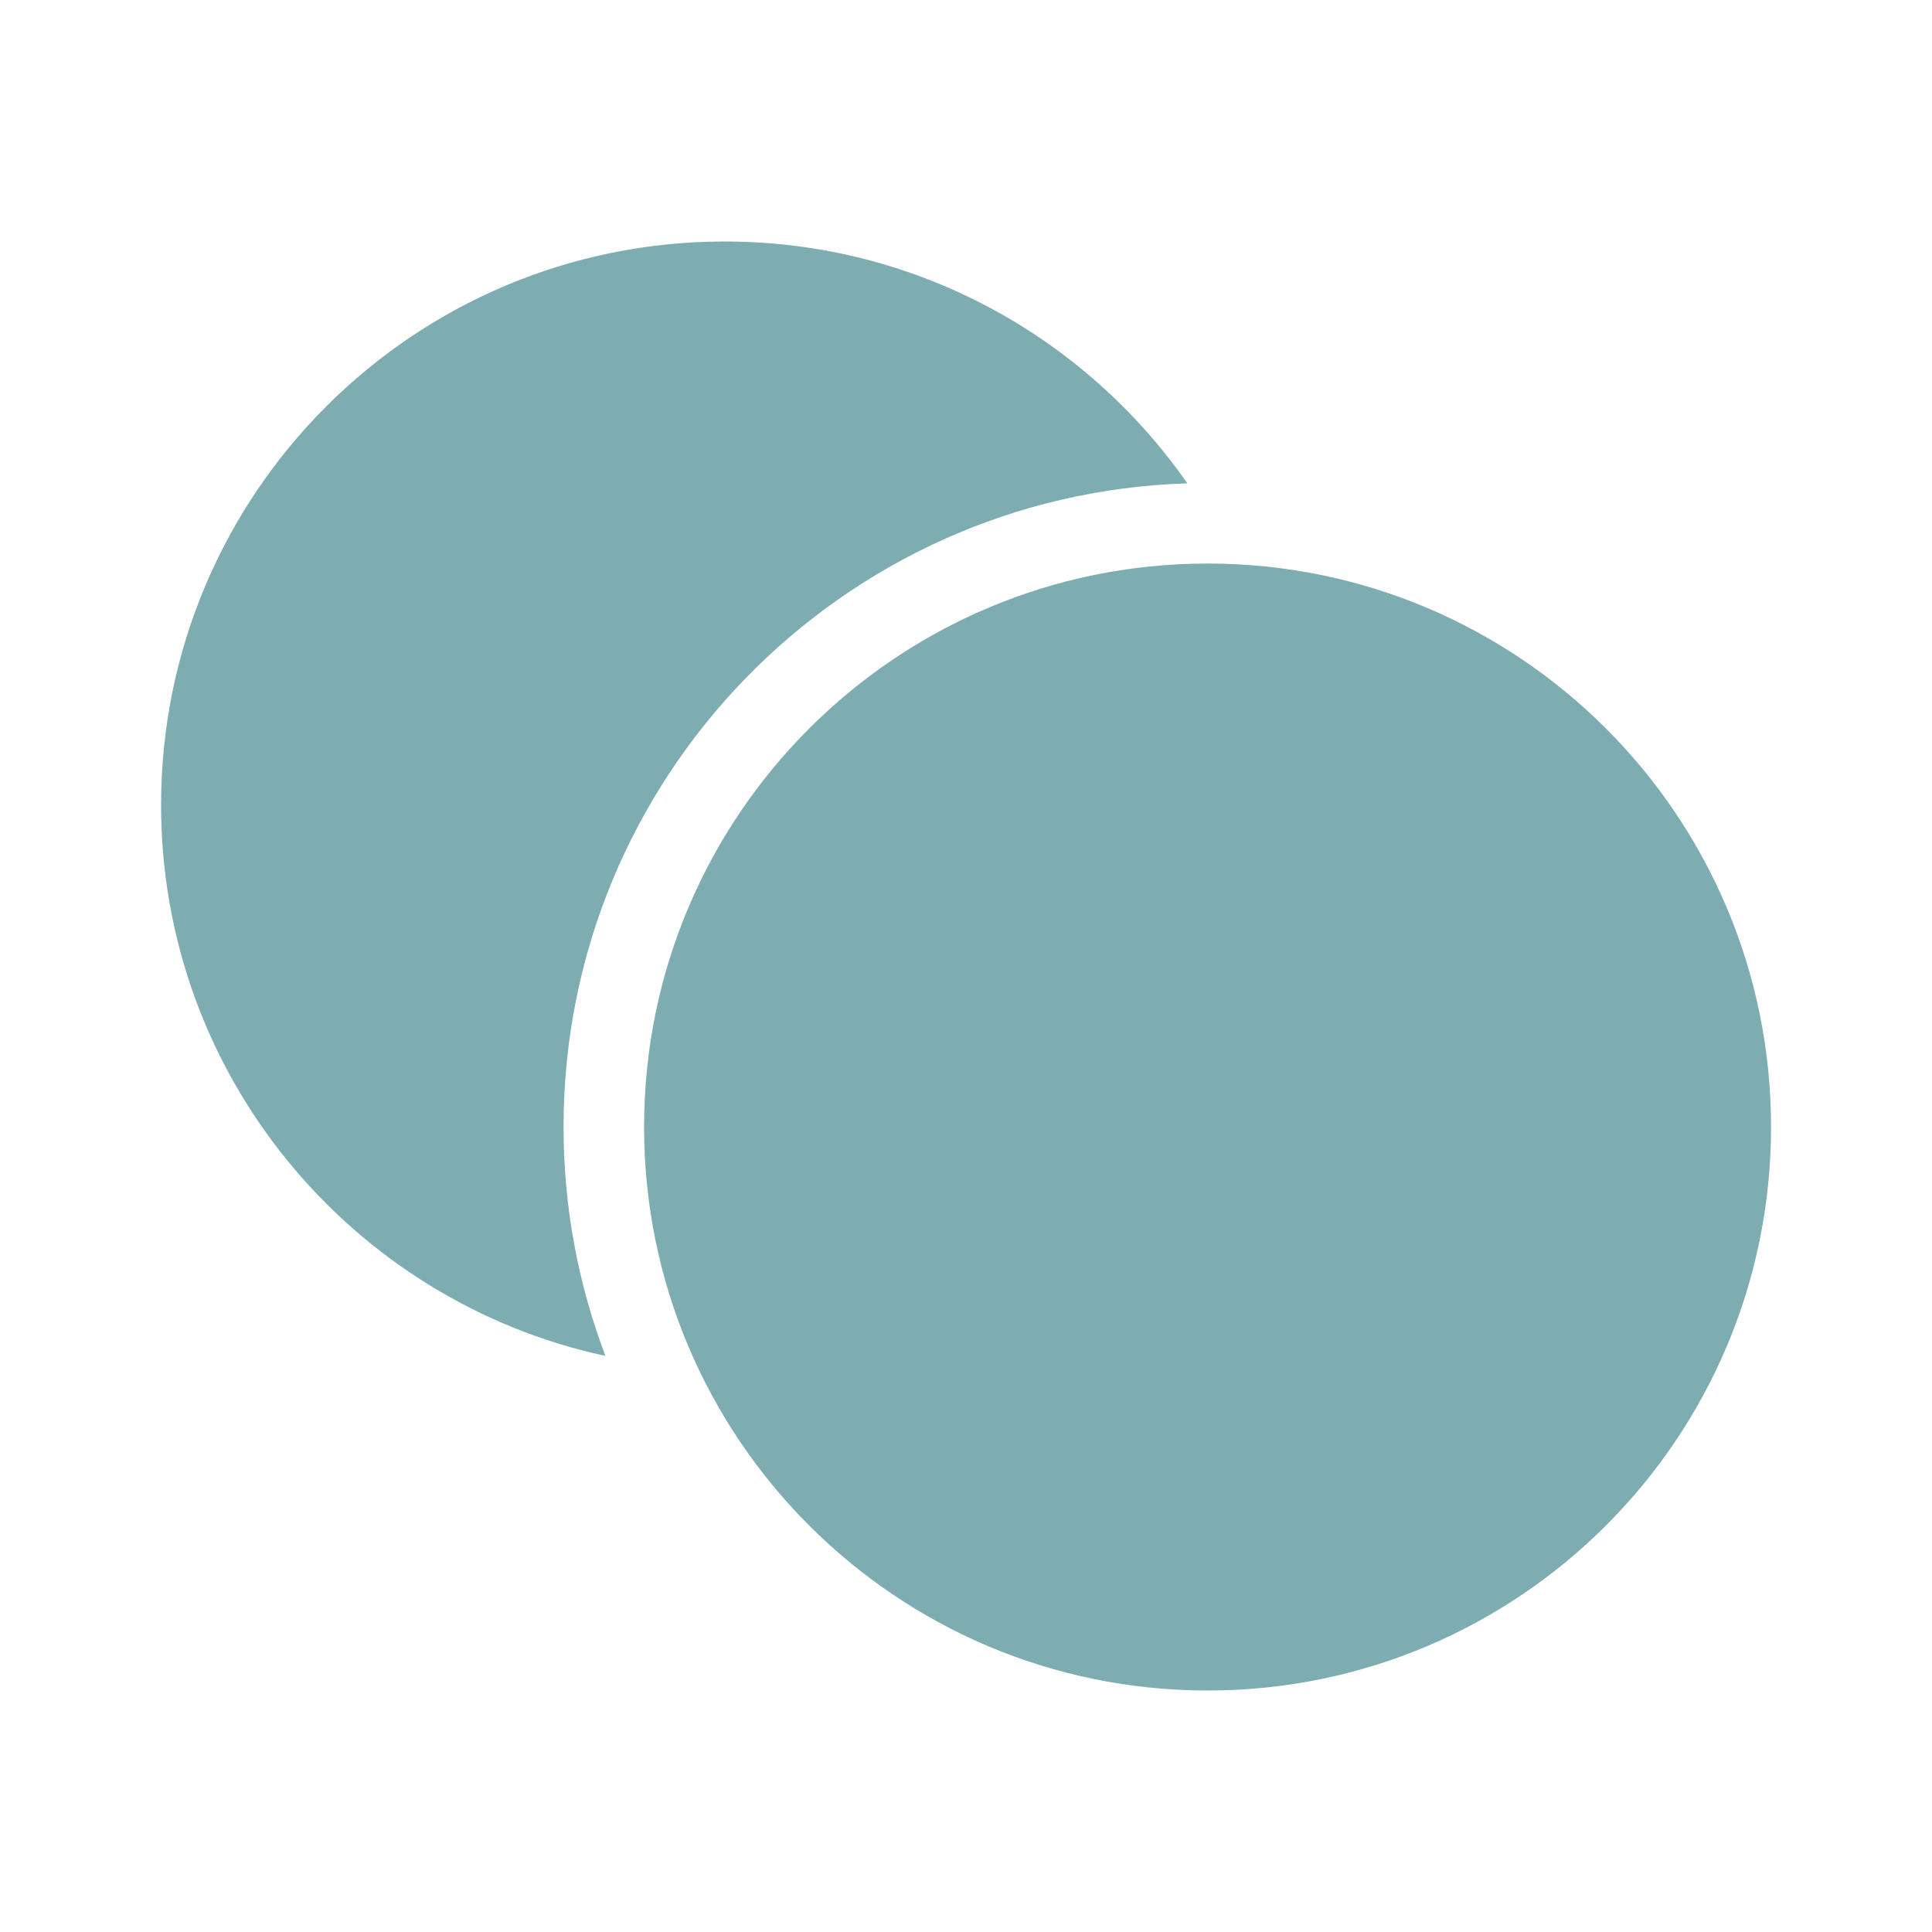 <svg width="16" height="16" viewBox="0 0 16 16" fill="none" xmlns="http://www.w3.org/2000/svg">
<path d="M14.667 9.333C14.667 11.911 12.578 14 10.001 14C7.423 14 5.334 11.911 5.334 9.333C5.334 6.756 7.423 4.667 10.001 4.667C12.578 4.667 14.667 6.756 14.667 9.333Z" fill="#7DADB1"/>
<path d="M9.833 4.003C6.965 4.091 4.667 6.444 4.667 9.333C4.667 10.001 4.79 10.64 5.014 11.229C2.91 10.776 1.334 8.905 1.334 6.667C1.334 4.089 3.423 2 6.001 2C7.587 2 8.989 2.792 9.833 4.003Z" fill="#7DADB1"/>
</svg>
